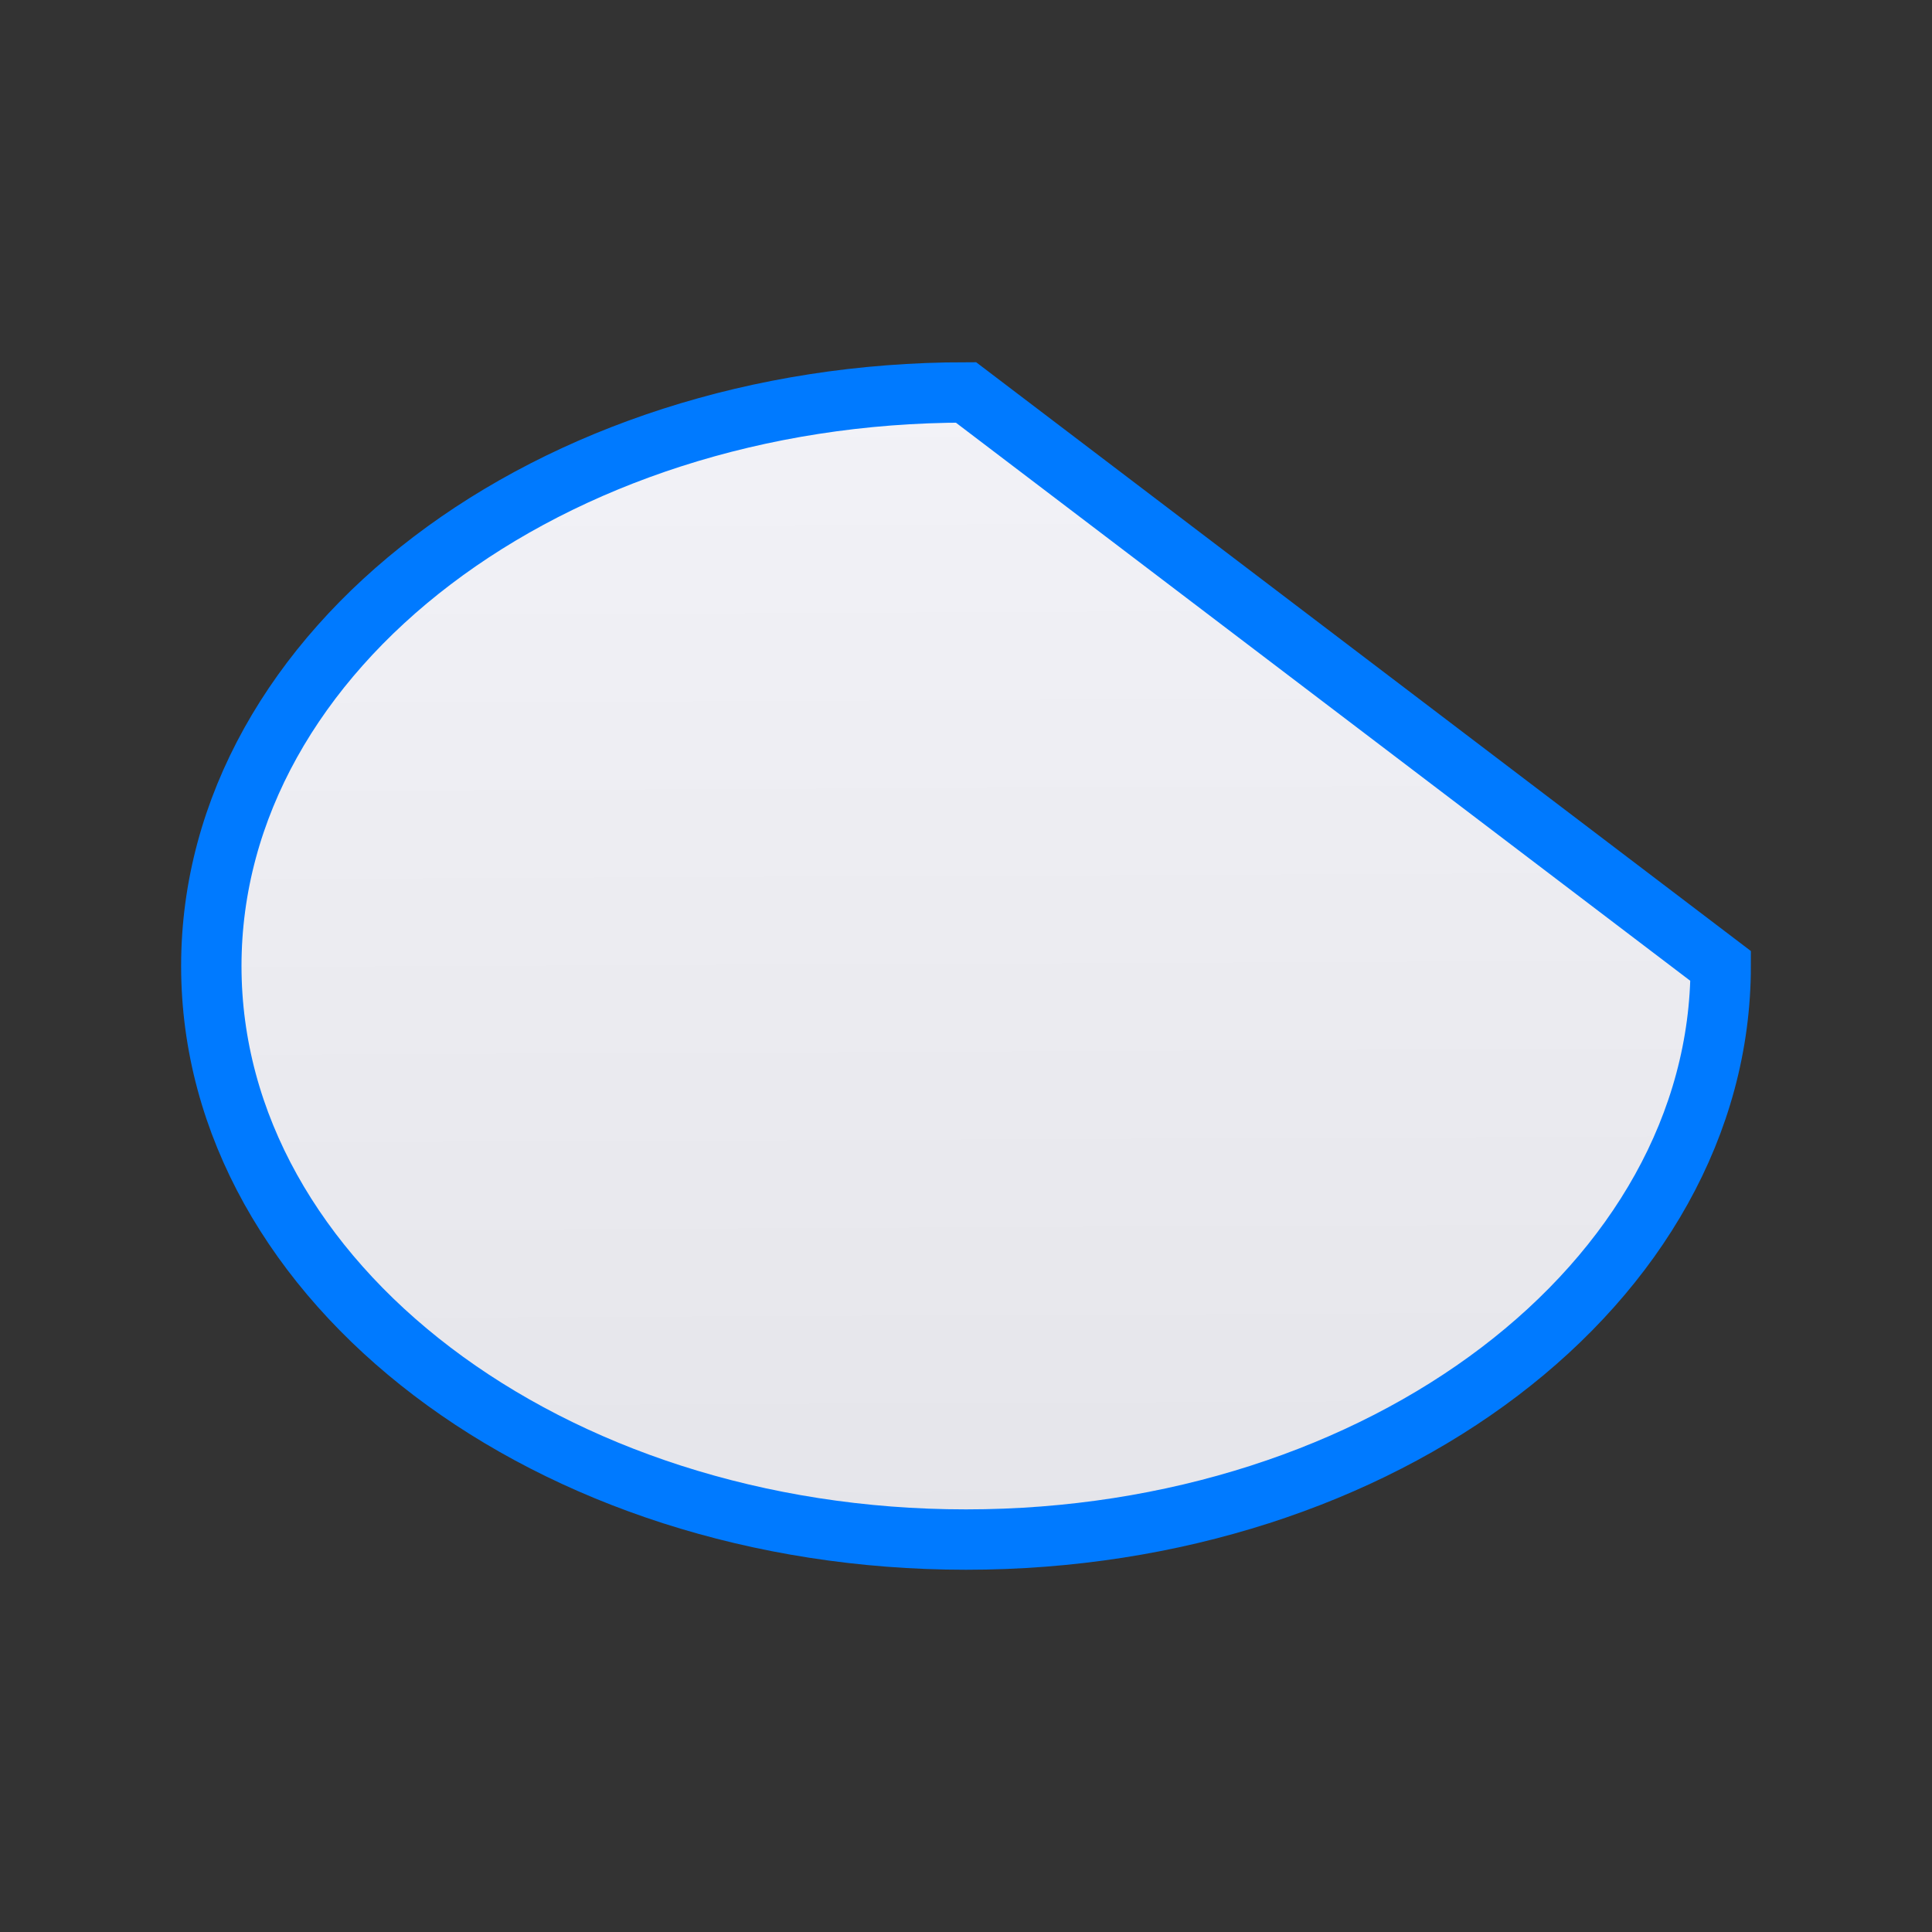 <svg viewBox="0 0 32 32" xmlns="http://www.w3.org/2000/svg" xmlns:xlink="http://www.w3.org/1999/xlink"><rect x="0" y="0" width="32" height="32" fill="#333333" stroke="none"/><linearGradient id="a" gradientUnits="userSpaceOnUse" x1="16.085" x2="16" y1="25.424" y2="6.5"><stop offset="0" stop-color="#e5e5ea"/><stop offset="1" stop-color="#f2f2f7"/></linearGradient><path d="m16 6.5c-6.903 0-12.5 4.253-12.5 9.5 0 5.247 5.596 9.5 12.5 9.5 6.903 0 12.5-4.253 12.5-9.5z" fill="url(#a)" stroke="#007aff"/></svg>